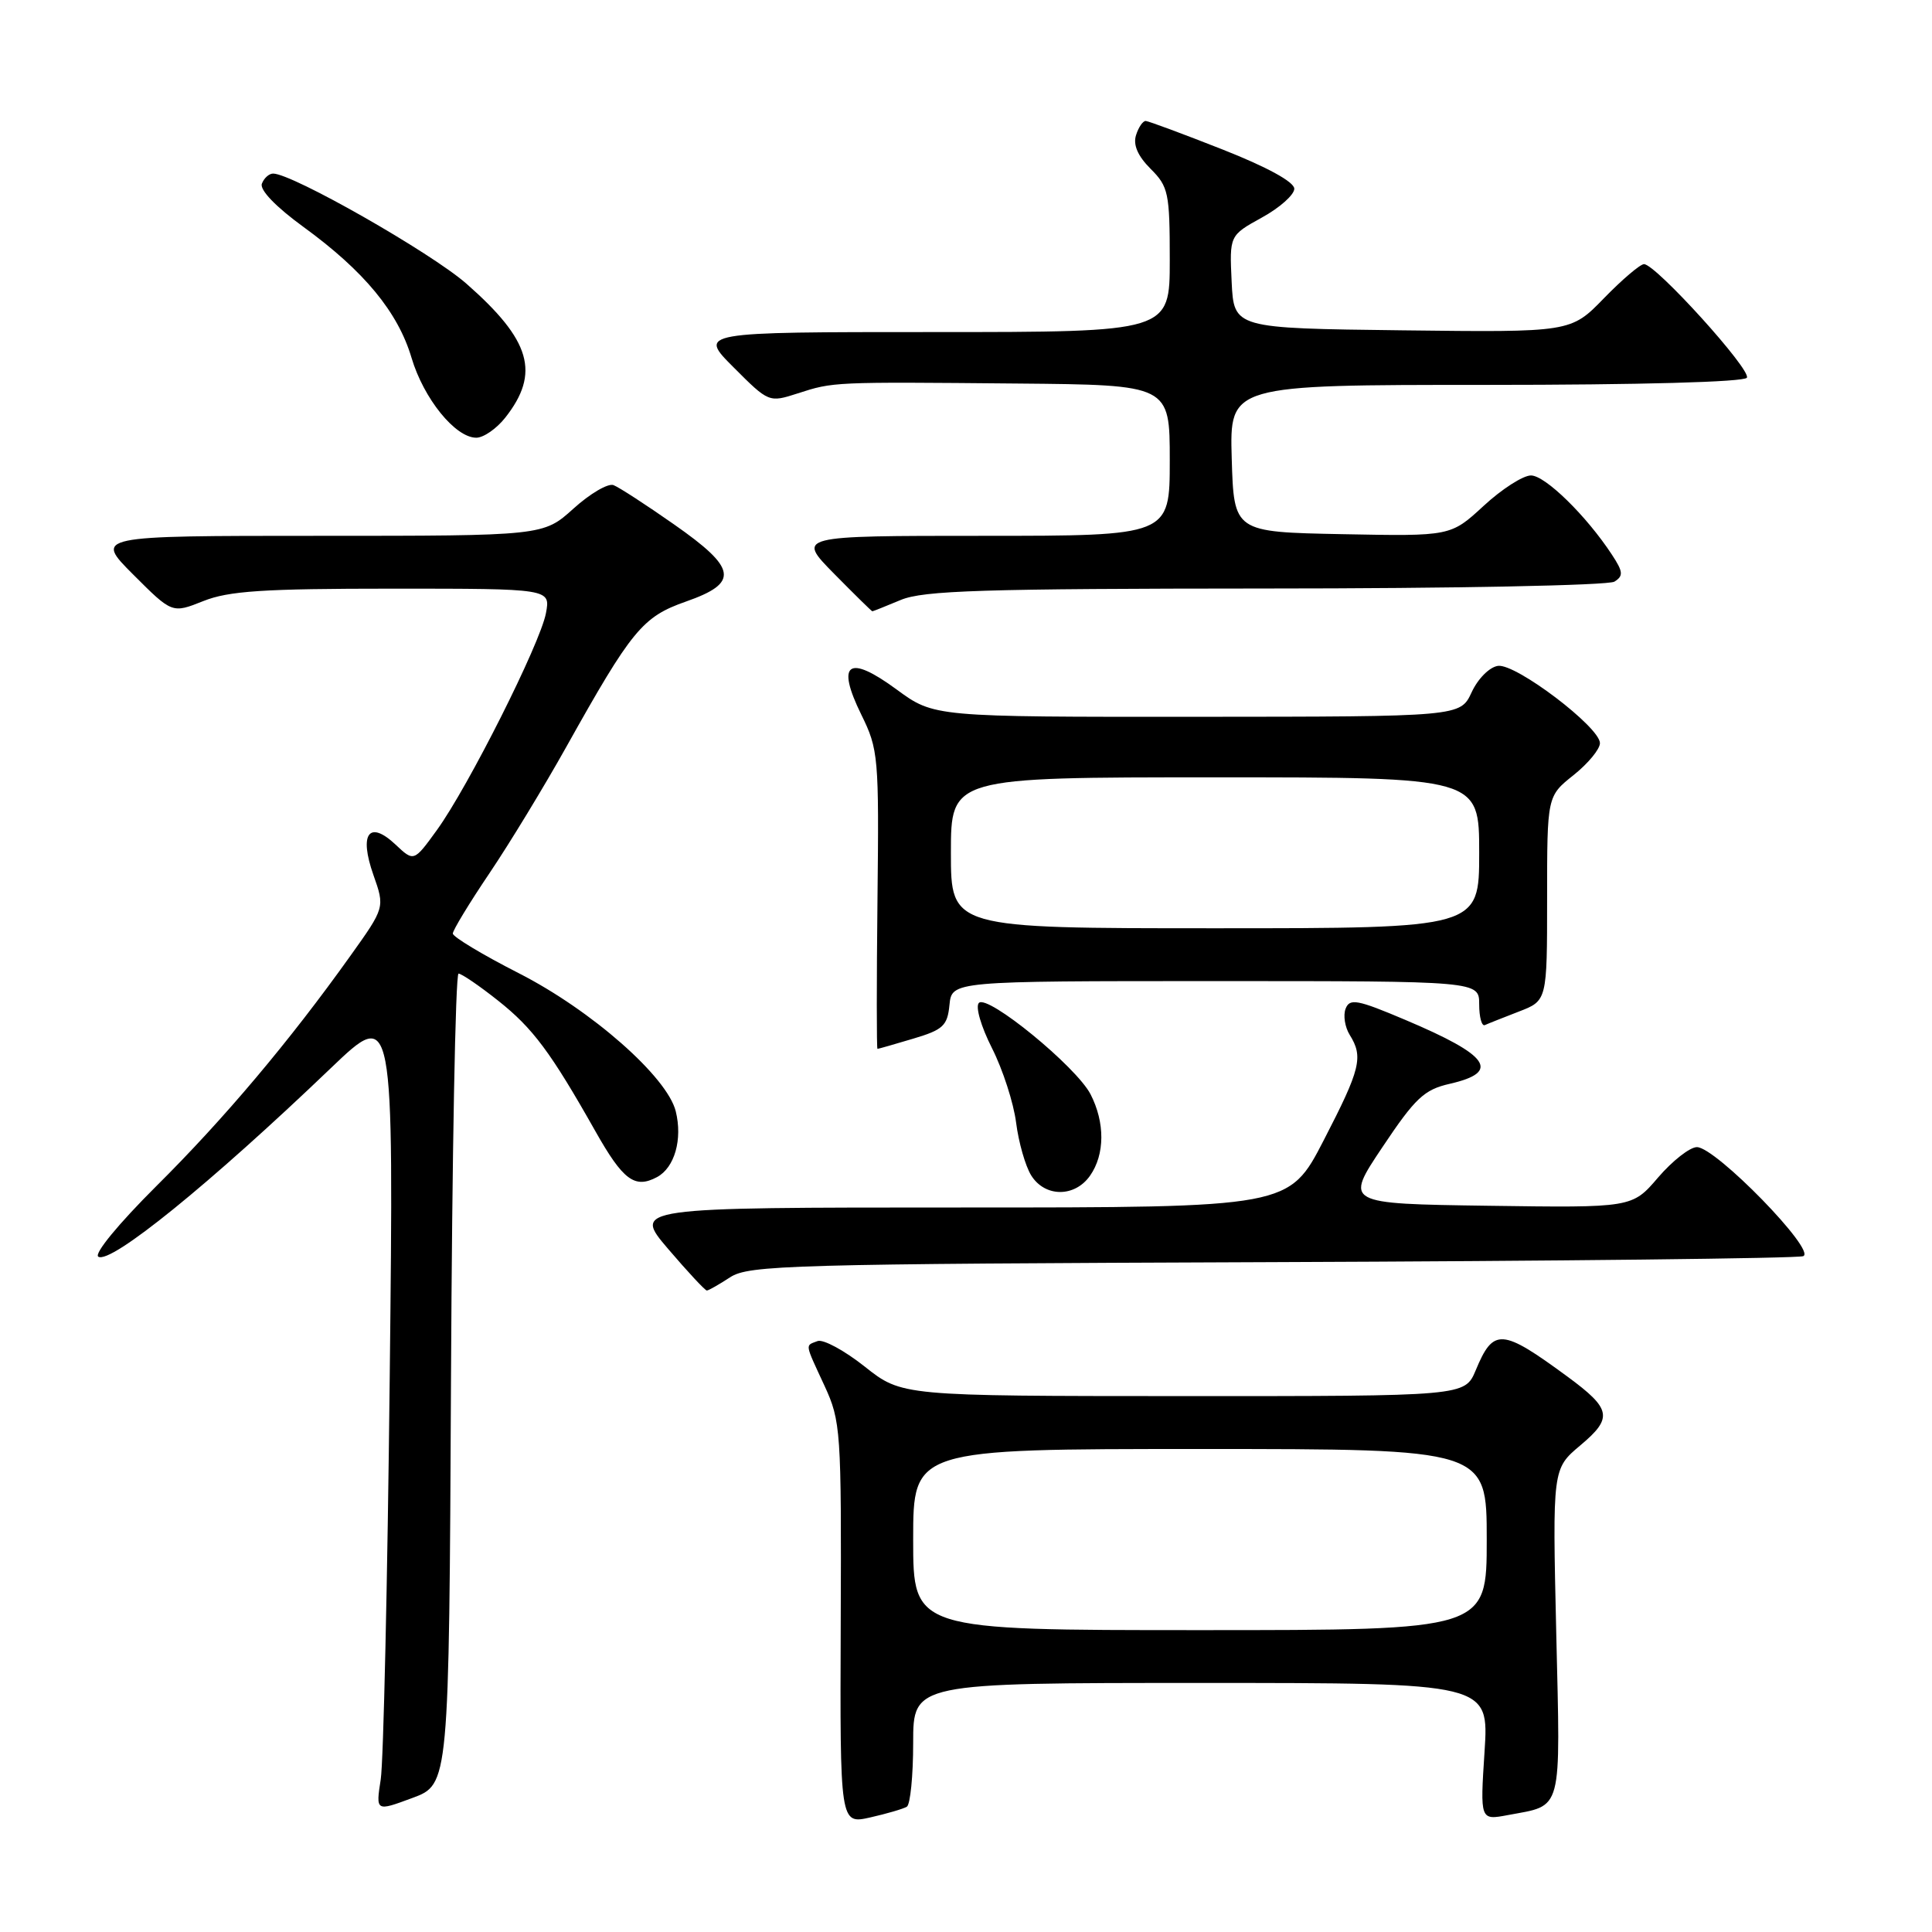 <?xml version="1.0" encoding="UTF-8" standalone="no"?>
<!DOCTYPE svg PUBLIC "-//W3C//DTD SVG 1.1//EN" "http://www.w3.org/Graphics/SVG/1.1/DTD/svg11.dtd" >
<svg xmlns="http://www.w3.org/2000/svg" xmlns:xlink="http://www.w3.org/1999/xlink" version="1.1" viewBox="0 0 256 256">
 <g >
 <path fill="currentColor"
d=" M 120.16 239.40 C 120.62 239.11 121.00 235.31 121.00 230.94 C 121.00 223.00 121.00 223.00 159.15 223.00 C 197.30 223.00 197.30 223.00 196.71 232.10 C 196.12 241.20 196.12 241.20 199.79 240.51 C 207.14 239.13 206.77 240.51 206.21 216.35 C 205.71 194.62 205.71 194.62 209.40 191.52 C 213.75 187.87 213.53 186.70 207.70 182.41 C 198.97 176.00 197.89 175.92 195.54 181.57 C 194.10 185.00 194.10 185.00 156.80 184.99 C 119.50 184.98 119.50 184.98 114.58 181.08 C 111.88 178.94 109.07 177.42 108.33 177.70 C 106.67 178.34 106.59 177.87 109.25 183.62 C 111.41 188.31 111.50 189.52 111.40 215.11 C 111.30 241.72 111.30 241.72 115.31 240.82 C 117.52 240.32 119.70 239.68 120.16 239.40 Z  M 59.76 182.72 C 59.90 153.17 60.35 129.00 60.76 129.01 C 61.17 129.02 63.52 130.62 66.00 132.59 C 70.61 136.24 72.97 139.41 78.89 149.89 C 82.56 156.39 84.11 157.55 87.06 155.97 C 89.39 154.72 90.46 150.97 89.54 147.25 C 88.41 142.70 78.40 133.88 68.75 128.96 C 63.94 126.51 60.01 124.14 60.00 123.70 C 60.00 123.27 62.18 119.67 64.86 115.70 C 67.53 111.74 72.10 104.22 75.02 99.00 C 83.72 83.44 85.13 81.73 90.89 79.71 C 97.97 77.23 97.68 75.33 89.29 69.47 C 85.61 66.89 82.00 64.55 81.29 64.28 C 80.57 64.01 78.19 65.40 75.99 67.39 C 71.99 71.00 71.99 71.00 42.26 71.00 C 12.52 71.00 12.52 71.00 17.67 76.15 C 22.81 81.29 22.81 81.29 26.93 79.65 C 30.29 78.30 34.88 78.00 52.00 78.00 C 72.95 78.00 72.95 78.00 72.34 81.25 C 71.59 85.27 62.03 104.28 57.89 109.99 C 54.84 114.20 54.84 114.20 52.41 111.91 C 48.90 108.61 47.55 110.47 49.48 115.94 C 51.00 120.25 51.00 120.25 46.43 126.65 C 38.35 137.98 29.72 148.22 20.73 157.15 C 15.72 162.14 12.42 166.14 13.03 166.52 C 14.67 167.53 27.82 156.87 43.84 141.53 C 52.18 133.55 52.18 133.55 51.64 182.53 C 51.35 209.46 50.81 233.42 50.45 235.77 C 49.79 240.04 49.79 240.04 54.64 238.24 C 59.50 236.44 59.50 236.44 59.76 182.72 Z  M 96.74 169.25 C 99.21 167.63 104.64 167.48 168.46 167.24 C 206.43 167.10 238.15 166.74 238.93 166.45 C 240.76 165.78 227.34 152.00 224.85 152.00 C 223.92 152.00 221.61 153.81 219.71 156.02 C 216.27 160.04 216.27 160.04 197.22 159.77 C 178.16 159.50 178.16 159.50 183.18 152.00 C 187.53 145.49 188.71 144.38 192.10 143.61 C 198.90 142.05 197.38 139.86 186.21 135.14 C 179.84 132.44 178.84 132.26 178.30 133.66 C 177.96 134.54 178.21 136.10 178.84 137.12 C 180.67 140.05 180.29 141.63 175.40 151.09 C 170.80 160.00 170.80 160.00 127.32 160.00 C 83.85 160.00 83.85 160.00 88.54 165.50 C 91.13 168.53 93.43 171.00 93.66 171.00 C 93.88 171.00 95.27 170.21 96.74 169.25 Z  M 144.44 155.78 C 146.41 152.97 146.43 148.74 144.50 144.99 C 142.60 141.33 130.87 131.73 129.71 132.89 C 129.22 133.38 129.99 136.01 131.44 138.88 C 132.87 141.70 134.31 146.15 134.64 148.76 C 134.97 151.37 135.87 154.51 136.64 155.75 C 138.46 158.66 142.41 158.68 144.44 155.78 Z  M 121.00 137.63 C 124.97 136.45 125.54 135.92 125.81 133.15 C 126.13 130.00 126.13 130.00 161.06 130.00 C 196.00 130.00 196.00 130.00 196.00 133.08 C 196.00 134.78 196.34 136.01 196.75 135.83 C 197.16 135.64 199.19 134.84 201.25 134.04 C 205.00 132.60 205.00 132.60 205.00 119.05 C 205.00 105.50 205.00 105.50 208.50 102.71 C 210.43 101.17 212.00 99.27 212.00 98.47 C 212.00 96.35 200.87 87.91 198.50 88.23 C 197.38 88.38 195.84 89.91 195.00 91.73 C 193.50 94.96 193.50 94.96 158.63 94.98 C 123.77 95.00 123.77 95.00 118.82 91.37 C 112.40 86.65 110.75 87.81 114.12 94.68 C 116.40 99.31 116.48 100.26 116.27 119.25 C 116.15 130.11 116.15 138.99 116.27 138.98 C 116.40 138.98 118.53 138.37 121.00 137.63 Z  M 119.35 79.50 C 122.35 78.24 130.20 78.00 167.72 77.98 C 192.48 77.98 213.14 77.57 213.92 77.07 C 215.13 76.31 215.08 75.77 213.59 73.50 C 210.22 68.36 204.75 63.00 202.86 63.00 C 201.81 63.00 198.99 64.81 196.59 67.03 C 192.22 71.06 192.22 71.06 177.86 70.78 C 163.50 70.50 163.50 70.50 163.21 60.75 C 162.93 51.00 162.93 51.00 196.90 51.00 C 217.31 51.00 231.12 50.62 231.47 50.05 C 232.10 49.04 219.39 35.00 217.84 35.00 C 217.34 35.00 214.95 37.03 212.53 39.52 C 208.14 44.04 208.14 44.04 185.82 43.77 C 163.50 43.50 163.50 43.50 163.20 37.35 C 162.91 31.20 162.91 31.20 167.20 28.83 C 169.57 27.53 171.50 25.81 171.50 25.01 C 171.50 24.11 167.91 22.14 162.00 19.81 C 156.78 17.75 152.19 16.05 151.82 16.03 C 151.44 16.01 150.86 16.86 150.53 17.91 C 150.12 19.19 150.76 20.67 152.46 22.37 C 154.83 24.73 155.00 25.57 155.00 34.45 C 155.00 44.00 155.00 44.00 123.76 44.00 C 92.53 44.00 92.53 44.00 97.21 48.68 C 101.86 53.34 101.90 53.35 105.69 52.13 C 110.45 50.59 110.31 50.60 134.75 50.82 C 155.00 51.00 155.00 51.00 155.00 61.00 C 155.00 71.00 155.00 71.00 130.29 71.00 C 105.58 71.00 105.58 71.00 110.50 76.00 C 113.21 78.75 115.50 81.00 115.59 81.00 C 115.68 81.00 117.37 80.33 119.35 79.50 Z  M 66.95 55.34 C 71.61 49.42 70.35 45.09 61.78 37.57 C 57.08 33.46 38.73 23.00 36.19 23.00 C 35.65 23.00 34.98 23.60 34.70 24.34 C 34.39 25.16 36.54 27.40 40.21 30.07 C 48.25 35.92 52.73 41.35 54.53 47.41 C 56.14 52.82 60.33 58.00 63.11 58.00 C 64.07 58.00 65.80 56.80 66.95 55.34 Z  M 121.00 204.00 C 121.00 192.00 121.00 192.00 159.00 192.00 C 197.00 192.00 197.00 192.00 197.00 204.00 C 197.00 216.00 197.00 216.00 159.00 216.00 C 121.00 216.00 121.00 216.00 121.00 204.00 Z  M 126.00 113.00 C 126.00 103.00 126.00 103.00 161.00 103.00 C 196.00 103.00 196.00 103.00 196.00 113.00 C 196.00 123.00 196.00 123.00 161.00 123.00 C 126.00 123.00 126.00 123.00 126.00 113.00 Z "/>
</g>
</svg>